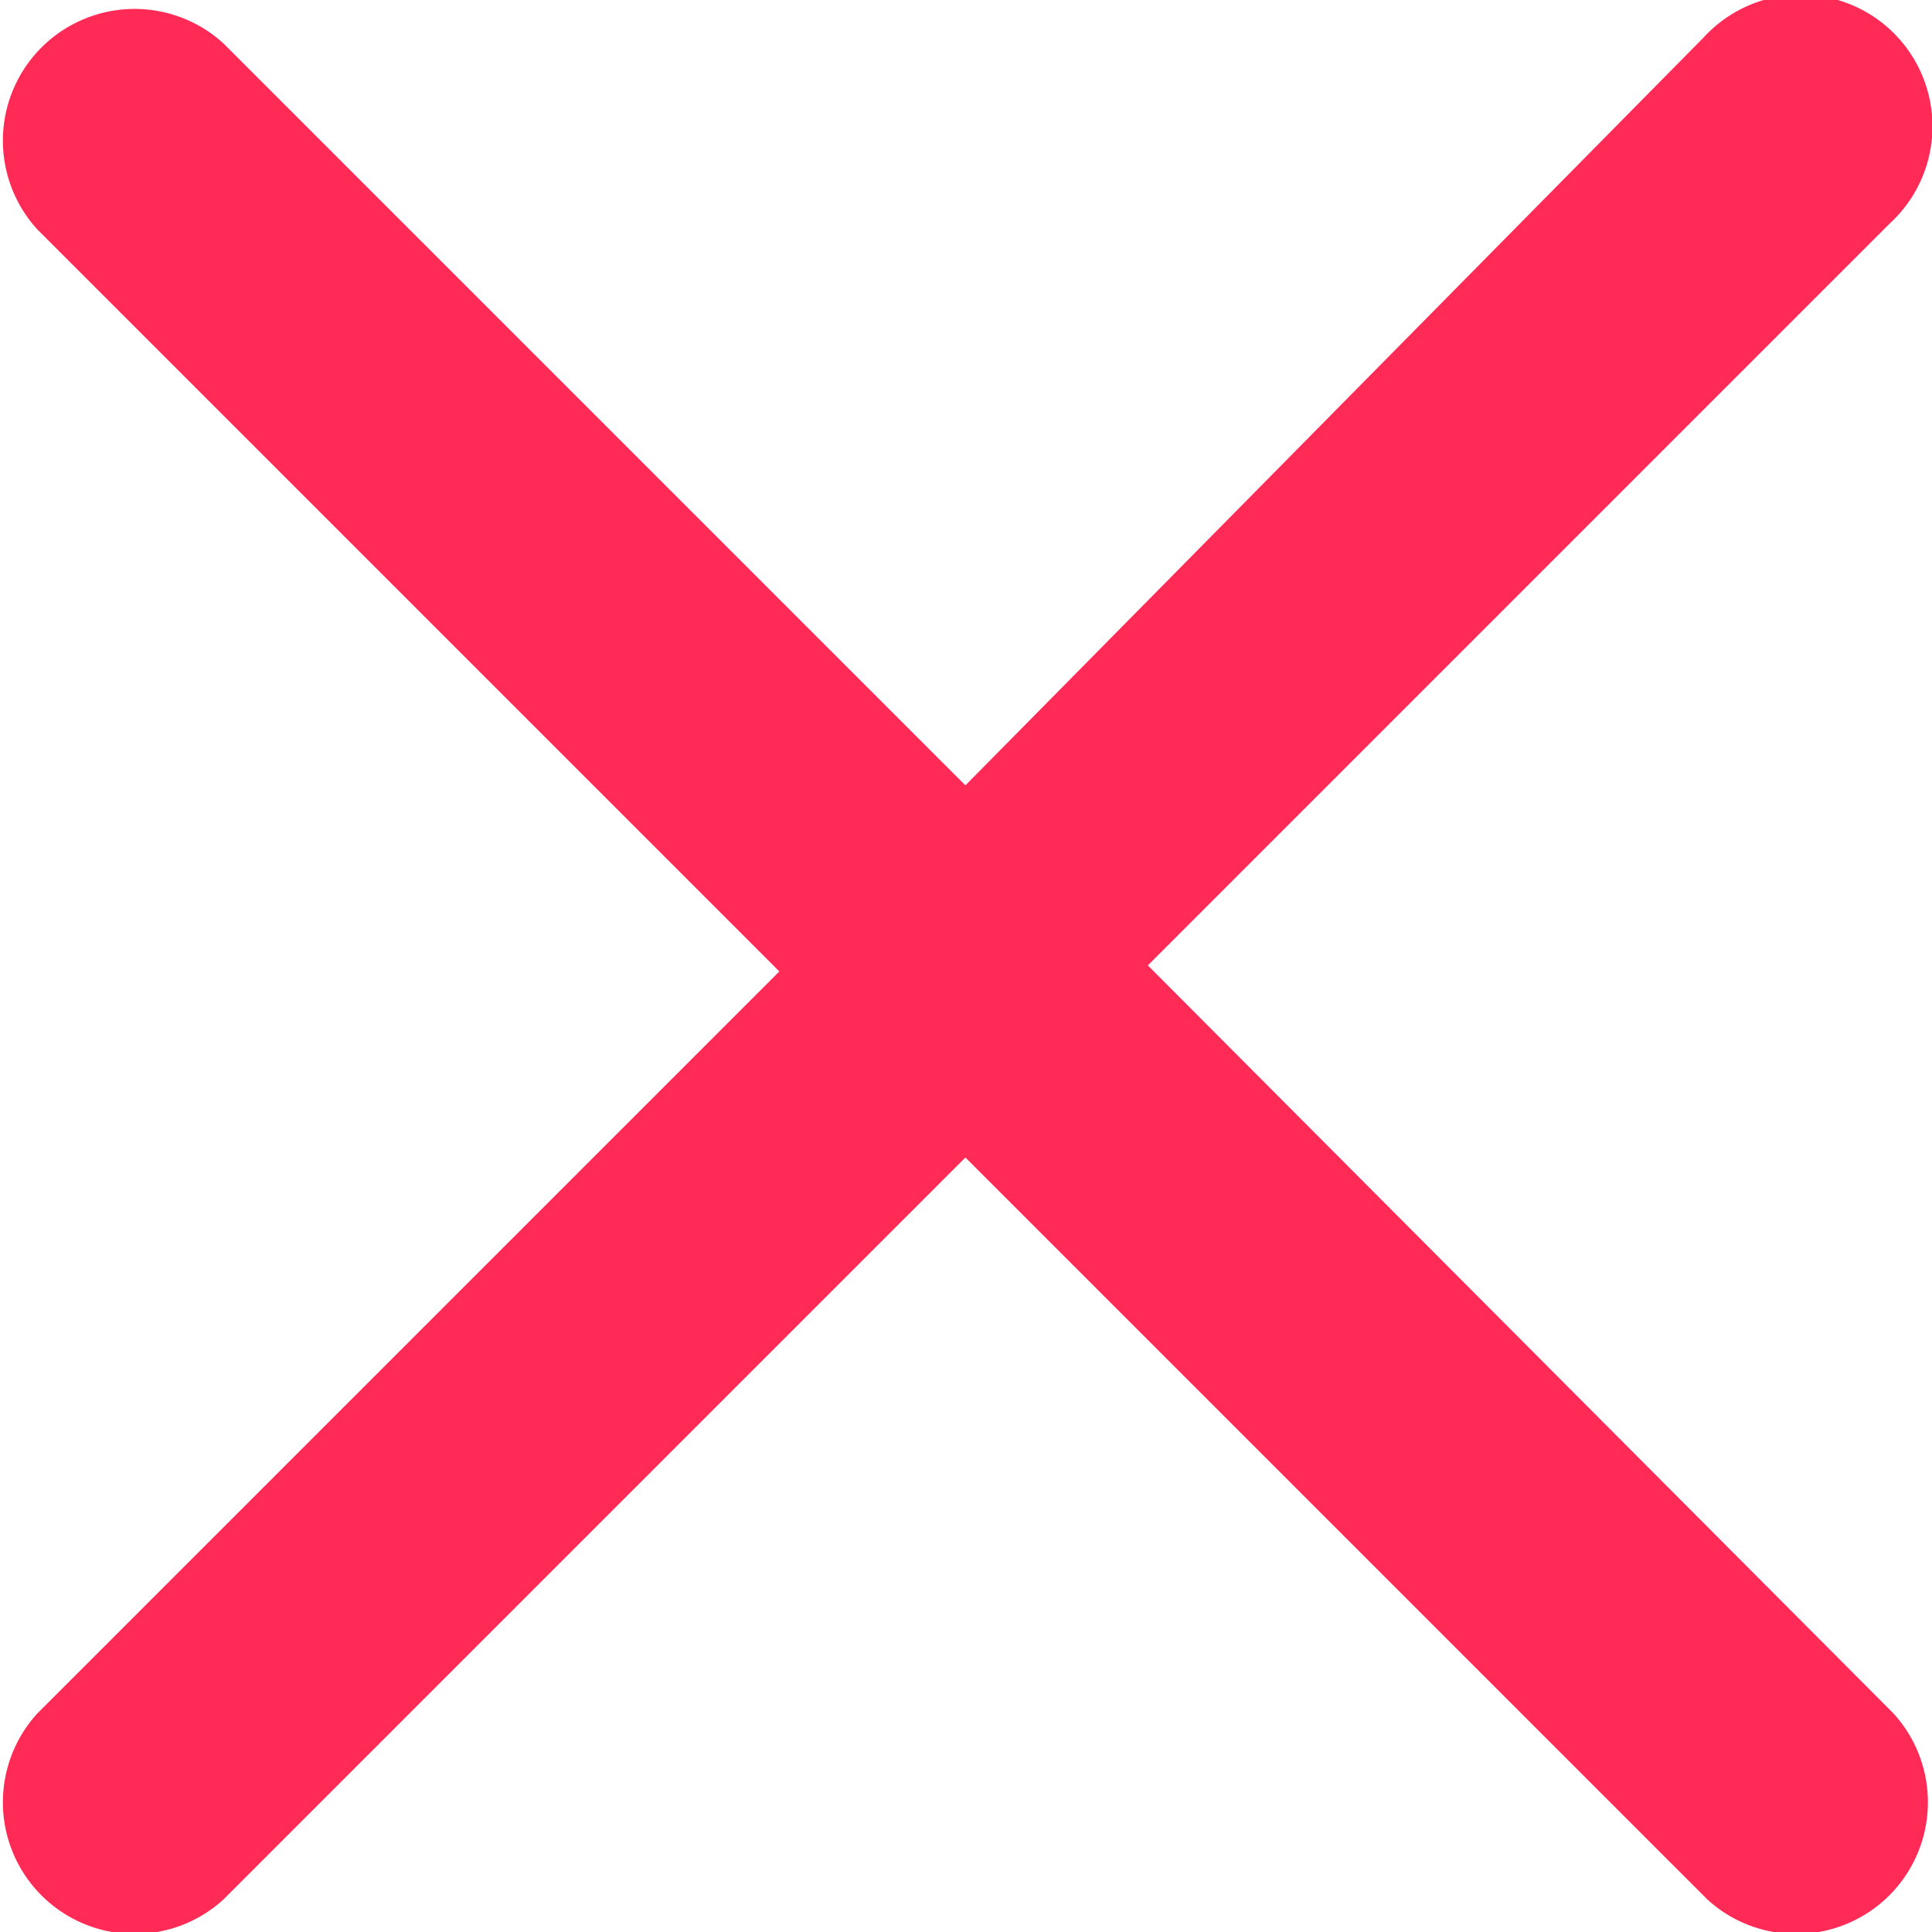 <svg id="Слой_1" data-name="Слой 1" xmlns="http://www.w3.org/2000/svg" viewBox="0 0 15.99 15.99"><defs><style>.cls-1{fill:#ff2a56;fill-rule:evenodd;}</style></defs><title>close_icon</title><path class="cls-1" d="M114,647.49l6.14-6.14a1.09,1.09,0,1,0-1.54-1.54L112.49,646l-6.14-6.14a1.09,1.09,0,0,0-1.54,1.54l6.14,6.14-6.14,6.14a1.09,1.09,0,0,0,1.54,1.54l6.14-6.14,6.14,6.14a1.09,1.09,0,0,0,1.54-1.54Z" transform="translate(-104.5 -639.5)"/></svg>